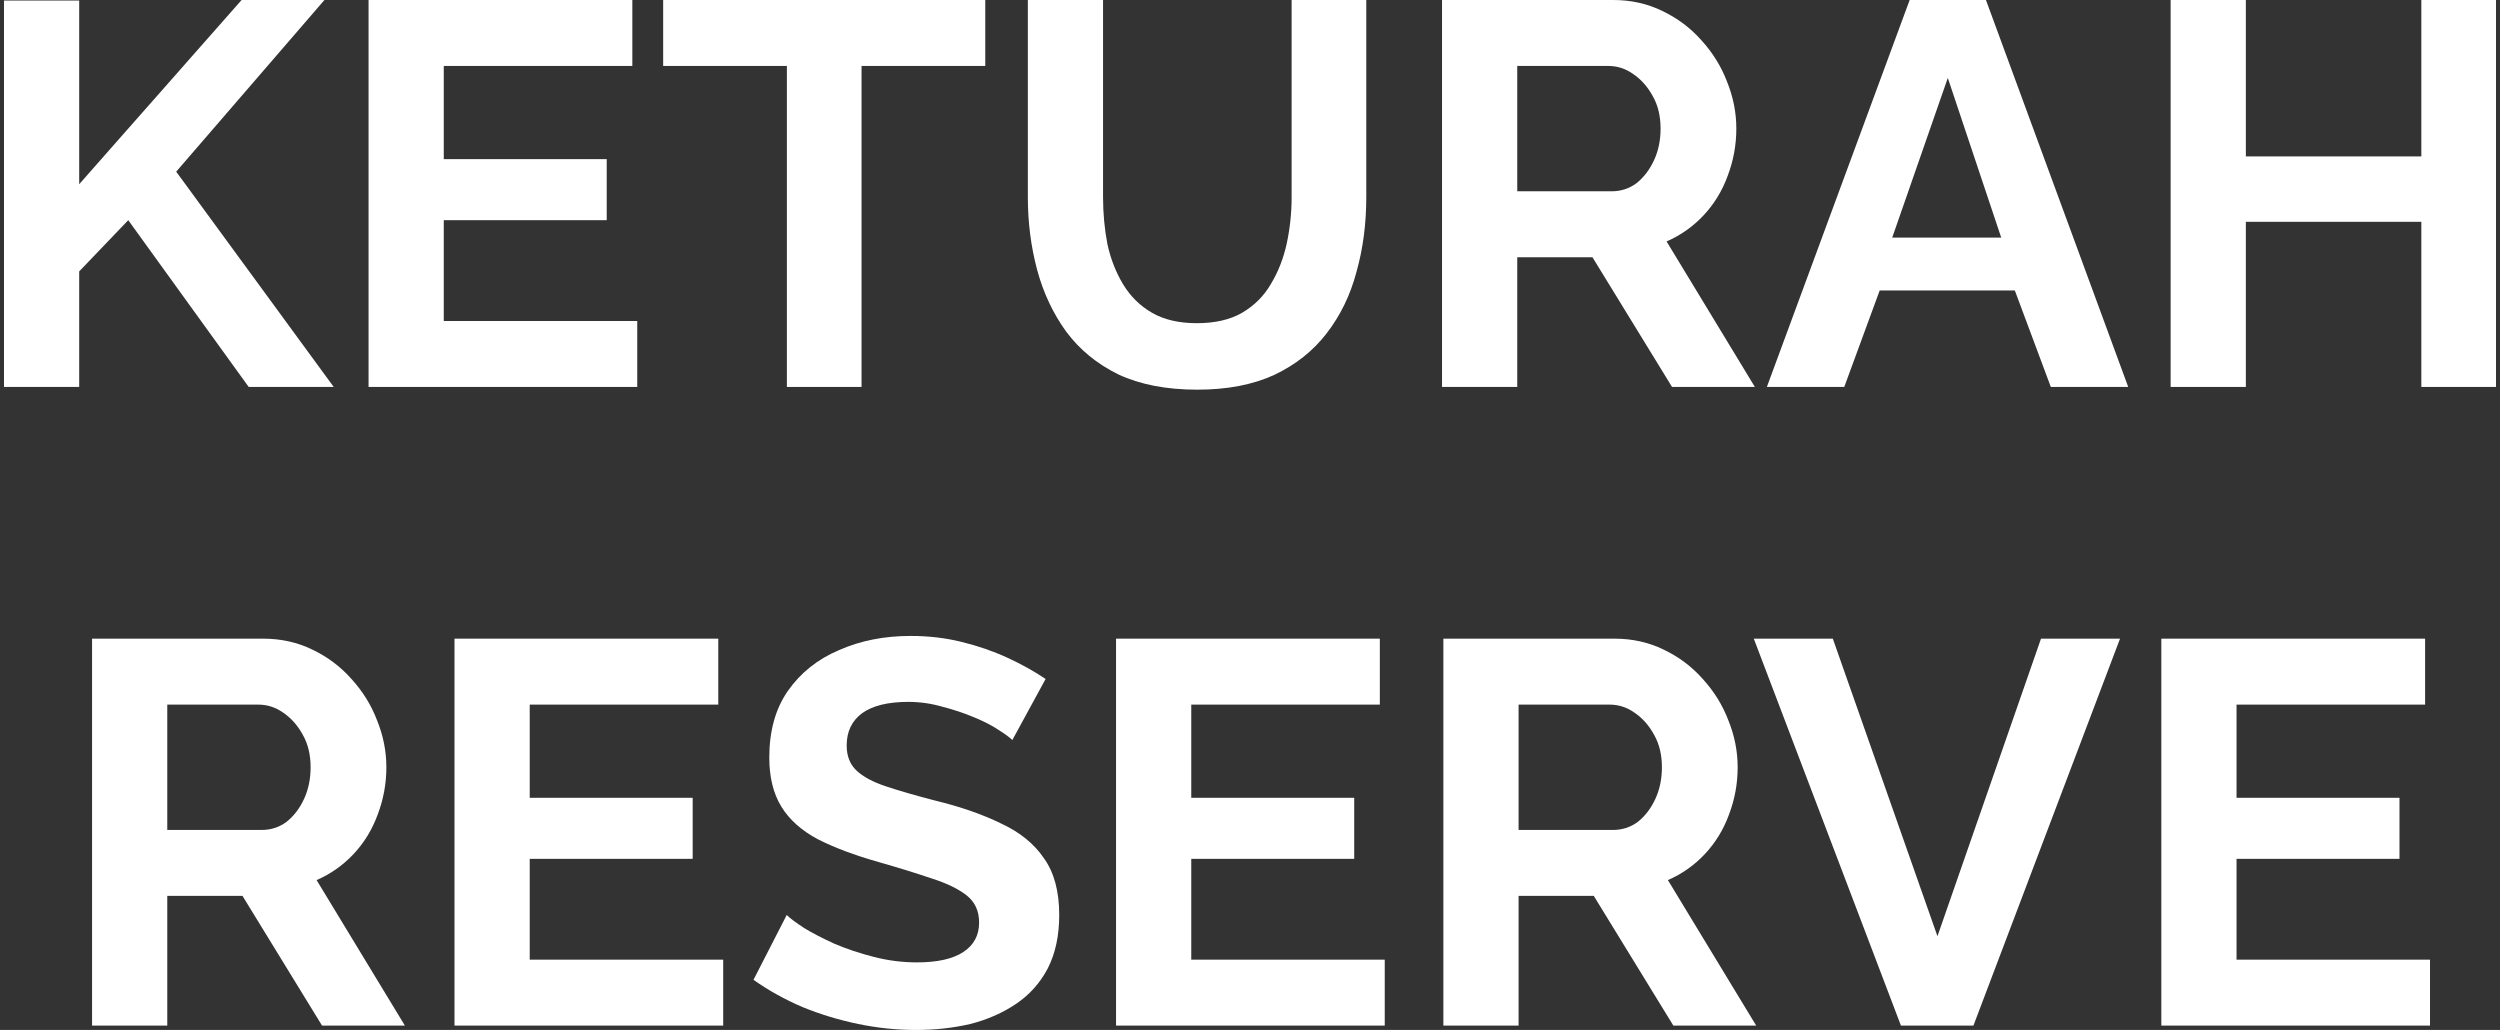<svg width="267" height="110" viewBox="0 0 267 110" fill="none" xmlns="http://www.w3.org/2000/svg">
<rect x="0" y="0" width="267" height="110" fill="#333333" stroke="none"/>
<path d="M0.426 41.325V0.058H8.458V19.673L25.803 0H34.65L18.819 18.334L35.64 41.325H26.56L13.697 23.515L8.458 28.986V41.325H0.426Z" fill="white"/>
<path d="M68.057 34.283V41.325H39.362V0H67.533V7.043H47.394V16.996H64.797V23.515H47.394V34.283H68.057Z" fill="white"/>
<path d="M105.226 7.043H92.013V41.325H84.039V7.043H70.826V0H105.226V7.043Z" fill="white"/>
<path d="M127.875 41.617C124.577 41.617 121.764 41.073 119.436 39.987C117.146 38.861 115.284 37.329 113.848 35.389C112.451 33.448 111.423 31.256 110.763 28.811C110.104 26.328 109.774 23.748 109.774 21.07V0H117.806V21.07C117.806 22.777 117.961 24.446 118.272 26.076C118.621 27.667 119.183 29.102 119.96 30.383C120.736 31.663 121.764 32.672 123.044 33.41C124.325 34.147 125.916 34.516 127.817 34.516C129.757 34.516 131.368 34.147 132.648 33.41C133.968 32.634 134.996 31.605 135.733 30.325C136.509 29.044 137.072 27.608 137.421 26.018C137.77 24.388 137.945 22.739 137.945 21.07V0H145.919V21.07C145.919 23.903 145.57 26.561 144.871 29.044C144.212 31.528 143.145 33.72 141.67 35.621C140.234 37.484 138.372 38.959 136.082 40.045C133.793 41.093 131.057 41.617 127.875 41.617Z" fill="white"/>
<path d="M154.009 41.325V0H172.286C174.187 0 175.933 0.388 177.524 1.164C179.154 1.94 180.551 2.988 181.715 4.307C182.918 5.626 183.83 7.101 184.451 8.731C185.11 10.361 185.44 12.029 185.44 13.736C185.44 15.482 185.13 17.17 184.509 18.8C183.927 20.391 183.073 21.788 181.948 22.991C180.822 24.194 179.503 25.125 177.99 25.785L187.419 41.325H178.572L170.074 27.473H162.042V41.325H154.009ZM162.042 20.43H172.111C173.12 20.43 174.013 20.139 174.789 19.557C175.565 18.936 176.185 18.121 176.651 17.112C177.117 16.103 177.35 14.978 177.35 13.736C177.35 12.417 177.078 11.272 176.535 10.302C175.991 9.293 175.293 8.498 174.439 7.916C173.624 7.334 172.732 7.043 171.762 7.043H162.042V20.43Z" fill="white"/>
<path d="M203.952 0H212.1L227.292 41.325H219.027L215.185 31.023H200.75L196.967 41.325H188.702L203.952 0ZM213.73 25.377L208.026 8.323L202.089 25.377H213.73Z" fill="white"/>
<path d="M266.573 0V41.325H258.599V23.689H239.857V41.325H231.824V0H239.857V16.705H258.599V0H266.573Z" fill="white"/>
<path d="M9.833 109.534V68.209H28.109C30.011 68.209 31.757 68.597 33.348 69.373C34.977 70.149 36.374 71.197 37.538 72.516C38.741 73.835 39.653 75.31 40.274 76.94C40.934 78.569 41.264 80.238 41.264 81.945C41.264 83.691 40.953 85.379 40.332 87.009C39.75 88.6 38.897 89.997 37.771 91.2C36.646 92.403 35.327 93.334 33.813 93.994L43.242 109.534H34.395L25.898 95.682H17.865V109.534H9.833ZM17.865 88.639H27.935C28.944 88.639 29.836 88.348 30.612 87.766C31.388 87.145 32.009 86.33 32.475 85.321C32.94 84.312 33.173 83.187 33.173 81.945C33.173 80.626 32.901 79.481 32.358 78.511C31.815 77.502 31.116 76.707 30.263 76.125C29.448 75.543 28.555 75.252 27.585 75.252H17.865V88.639Z" fill="white"/>
<path d="M77.237 102.492V109.534H48.541V68.209H76.713V75.252H56.574V85.205H73.977V91.724H56.574V102.492H77.237Z" fill="white"/>
<path d="M108.119 79.035C107.848 78.763 107.343 78.395 106.606 77.929C105.907 77.463 105.034 77.017 103.987 76.59C102.978 76.163 101.872 75.795 100.669 75.484C99.466 75.135 98.244 74.961 97.002 74.961C94.829 74.961 93.18 75.368 92.055 76.183C90.968 76.998 90.425 78.142 90.425 79.617C90.425 80.742 90.774 81.635 91.473 82.294C92.171 82.954 93.219 83.517 94.616 83.982C96.013 84.448 97.759 84.953 99.854 85.496C102.57 86.155 104.918 86.97 106.897 87.94C108.915 88.872 110.447 90.113 111.495 91.665C112.582 93.179 113.125 95.197 113.125 97.719C113.125 99.93 112.717 101.832 111.903 103.423C111.088 104.975 109.962 106.236 108.527 107.206C107.091 108.176 105.461 108.894 103.637 109.36C101.814 109.787 99.874 110 97.817 110C95.76 110 93.704 109.787 91.647 109.36C89.591 108.933 87.612 108.331 85.71 107.555C83.809 106.741 82.063 105.77 80.472 104.645L84.022 97.719C84.372 98.068 84.992 98.534 85.885 99.116C86.777 99.659 87.864 100.222 89.144 100.804C90.425 101.347 91.822 101.813 93.335 102.201C94.849 102.589 96.381 102.783 97.933 102.783C100.106 102.783 101.755 102.414 102.881 101.677C104.006 100.939 104.569 99.892 104.569 98.534C104.569 97.292 104.122 96.322 103.23 95.623C102.337 94.925 101.096 94.323 99.505 93.819C97.914 93.276 96.032 92.694 93.859 92.073C91.259 91.336 89.086 90.521 87.34 89.628C85.594 88.697 84.294 87.533 83.44 86.136C82.587 84.739 82.16 82.993 82.16 80.897C82.16 78.065 82.82 75.698 84.139 73.796C85.497 71.856 87.321 70.401 89.61 69.431C91.899 68.422 94.441 67.918 97.235 67.918C99.175 67.918 100.999 68.131 102.706 68.558C104.452 68.985 106.082 69.548 107.595 70.246C109.109 70.945 110.467 71.701 111.67 72.516L108.119 79.035Z" fill="white"/>
<path d="M147.89 102.492V109.534H119.194V68.209H147.366V75.252H127.227V85.205H144.63V91.724H127.227V102.492H147.89Z" fill="white"/>
<path d="M154.152 109.534V68.209H172.428C174.329 68.209 176.075 68.597 177.666 69.373C179.296 70.149 180.693 71.197 181.857 72.516C183.06 73.835 183.972 75.31 184.593 76.94C185.252 78.569 185.582 80.238 185.582 81.945C185.582 83.691 185.272 85.379 184.651 87.009C184.069 88.6 183.215 89.997 182.09 91.2C180.965 92.403 179.645 93.334 178.132 93.994L187.561 109.534H178.714L170.216 95.682H162.184V109.534H154.152ZM162.184 88.639H172.253C173.262 88.639 174.155 88.348 174.931 87.766C175.707 87.145 176.328 86.33 176.793 85.321C177.259 84.312 177.492 83.187 177.492 81.945C177.492 80.626 177.22 79.481 176.677 78.511C176.134 77.502 175.435 76.707 174.581 76.125C173.767 75.543 172.874 75.252 171.904 75.252H162.184V88.639Z" fill="white"/>
<path d="M195.745 68.209L206.92 99.989L217.979 68.209H226.419L210.762 109.534H203.02L187.305 68.209H195.745Z" fill="white"/>
<path d="M259.525 102.492V109.534H230.83V68.209H259.001V75.252H238.862V85.205H256.265V91.724H238.862V102.492H259.525Z" fill="white"/>
</svg>
